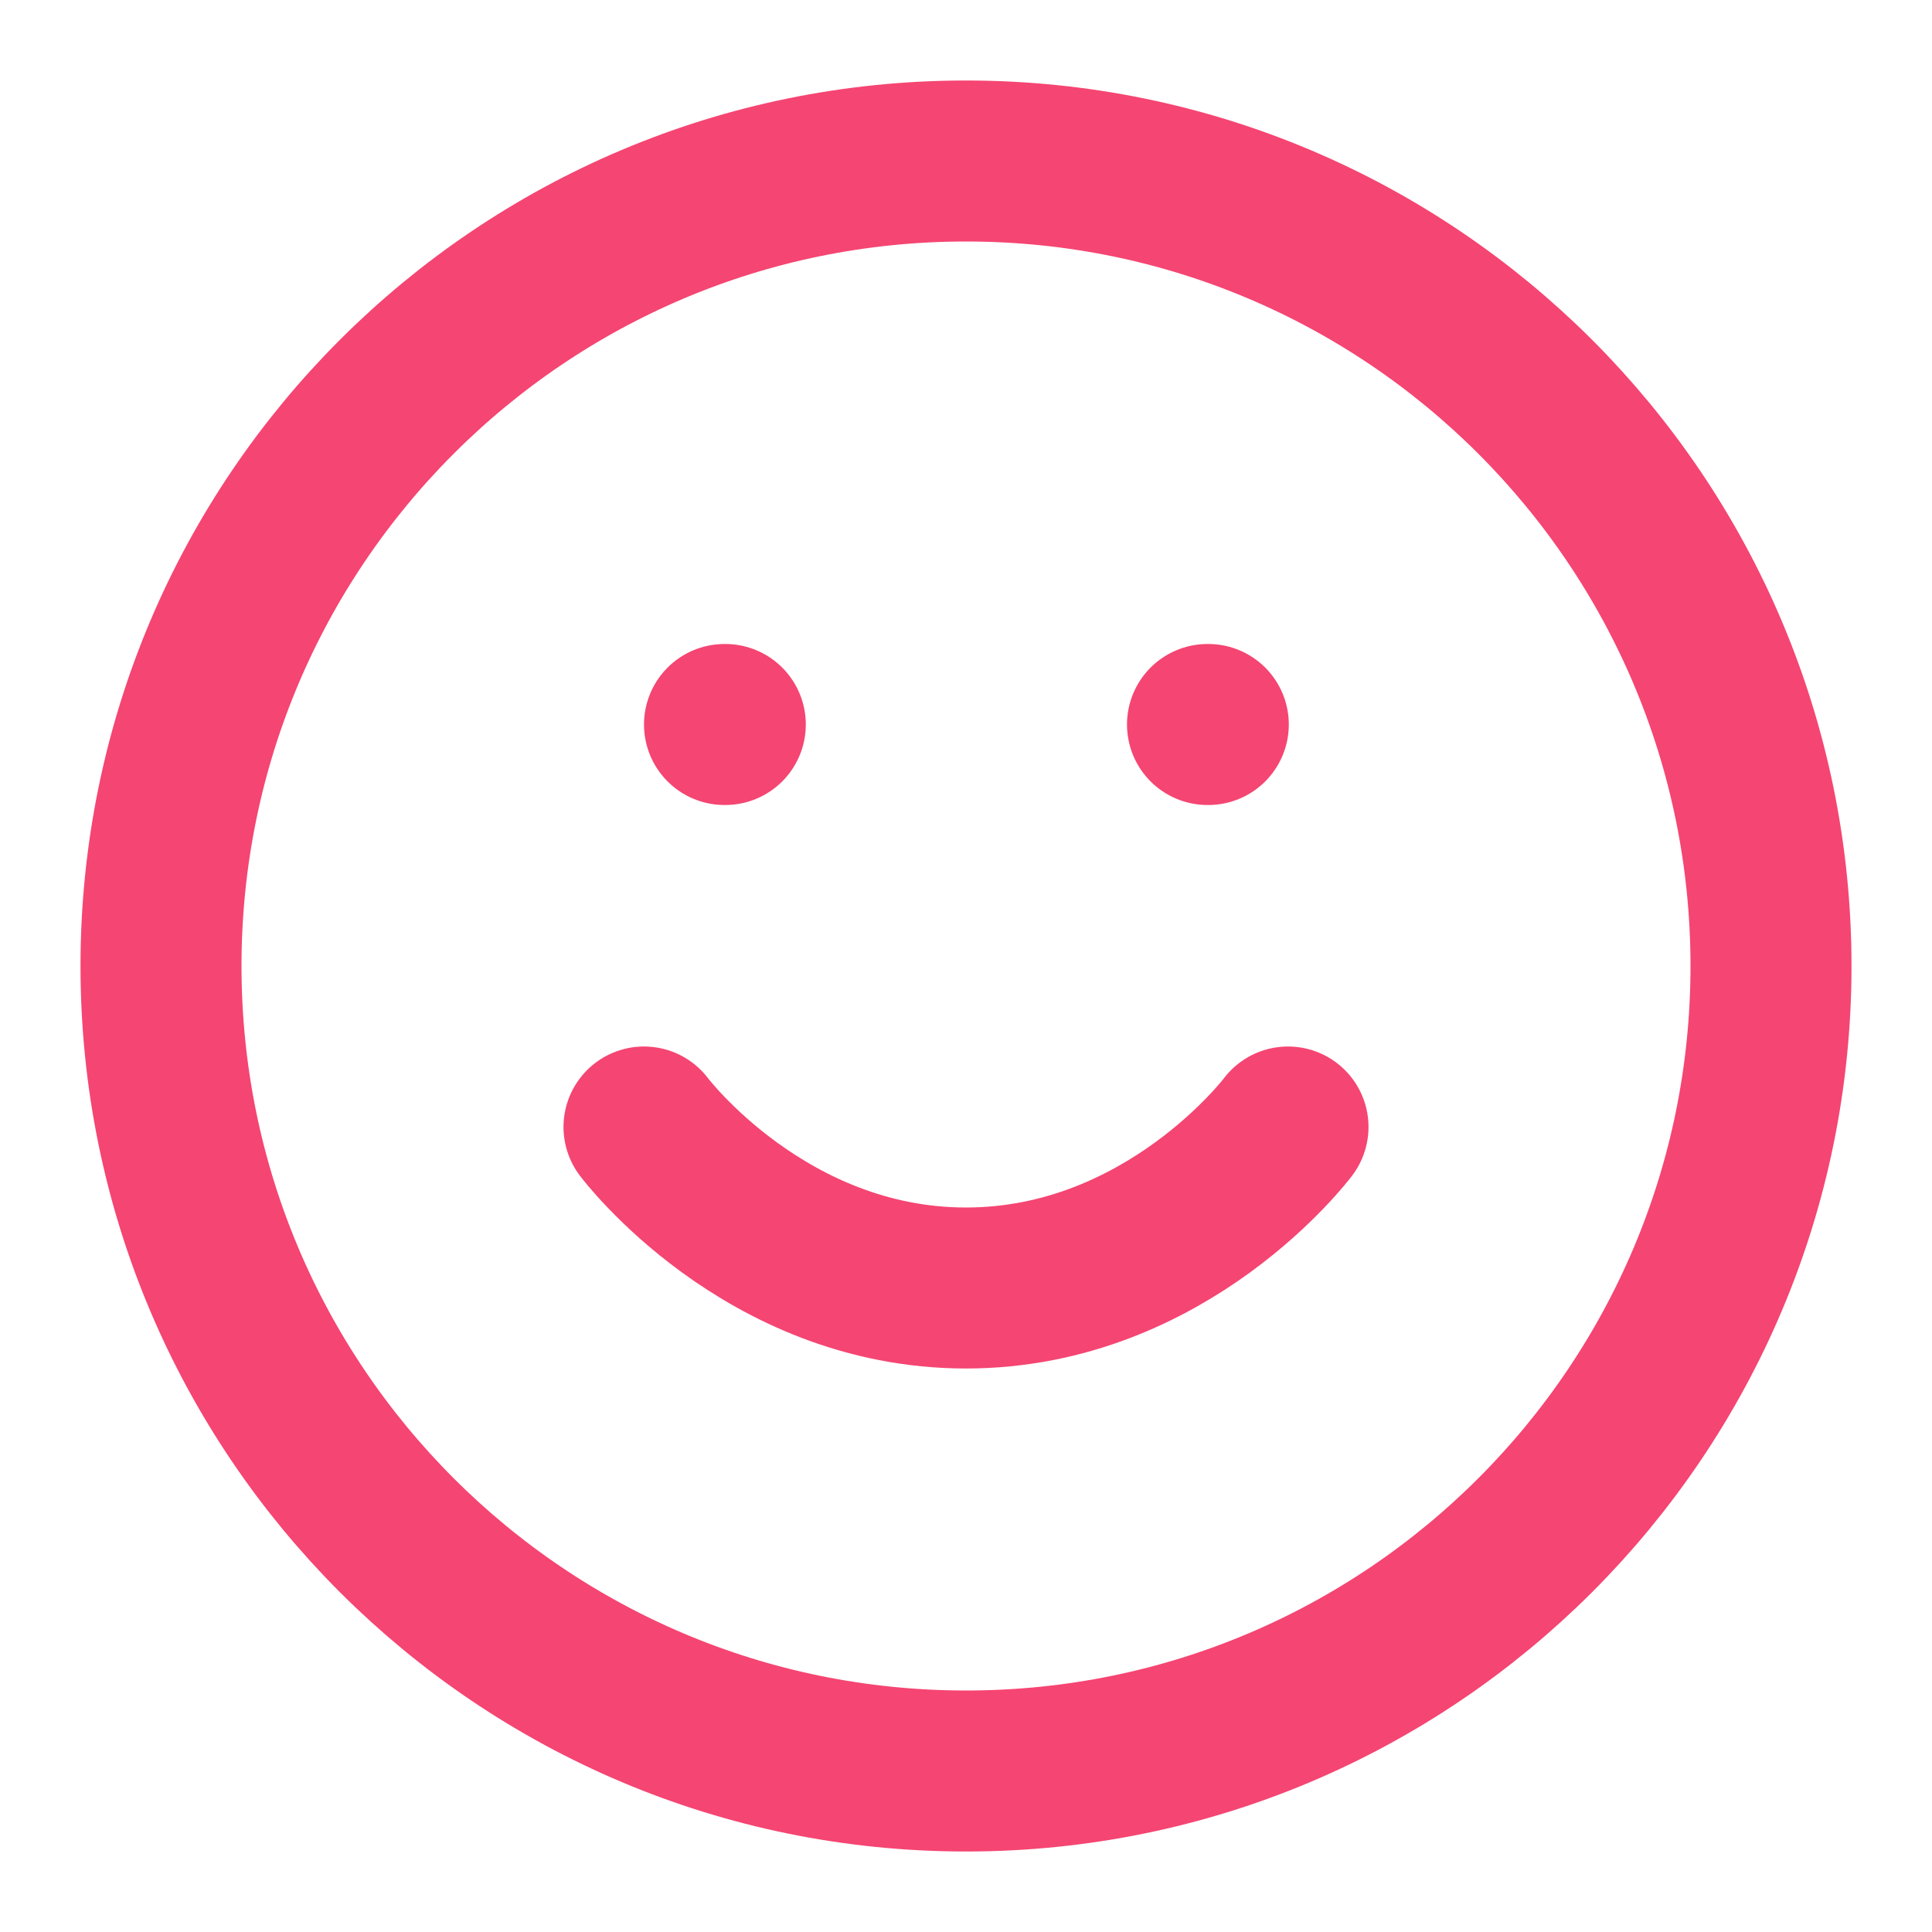 <svg width="111" height="111" viewBox="0 0 111 111" fill="none" xmlns="http://www.w3.org/2000/svg">
<path d="M37 64.75C37 64.75 43.938 74 55.5 74C67.062 74 74 64.75 74 64.75M41.625 41.625H41.671M69.375 41.625H69.421M101.75 55.5C101.75 81.043 81.043 101.75 55.5 101.75C29.957 101.75 9.25 81.043 9.25 55.5C9.25 29.957 29.957 9.25 55.5 9.25C81.043 9.25 101.75 29.957 101.75 55.5Z" stroke="#F54572" stroke-width="9.25" stroke-linecap="round" stroke-linejoin="round"/>
</svg>
